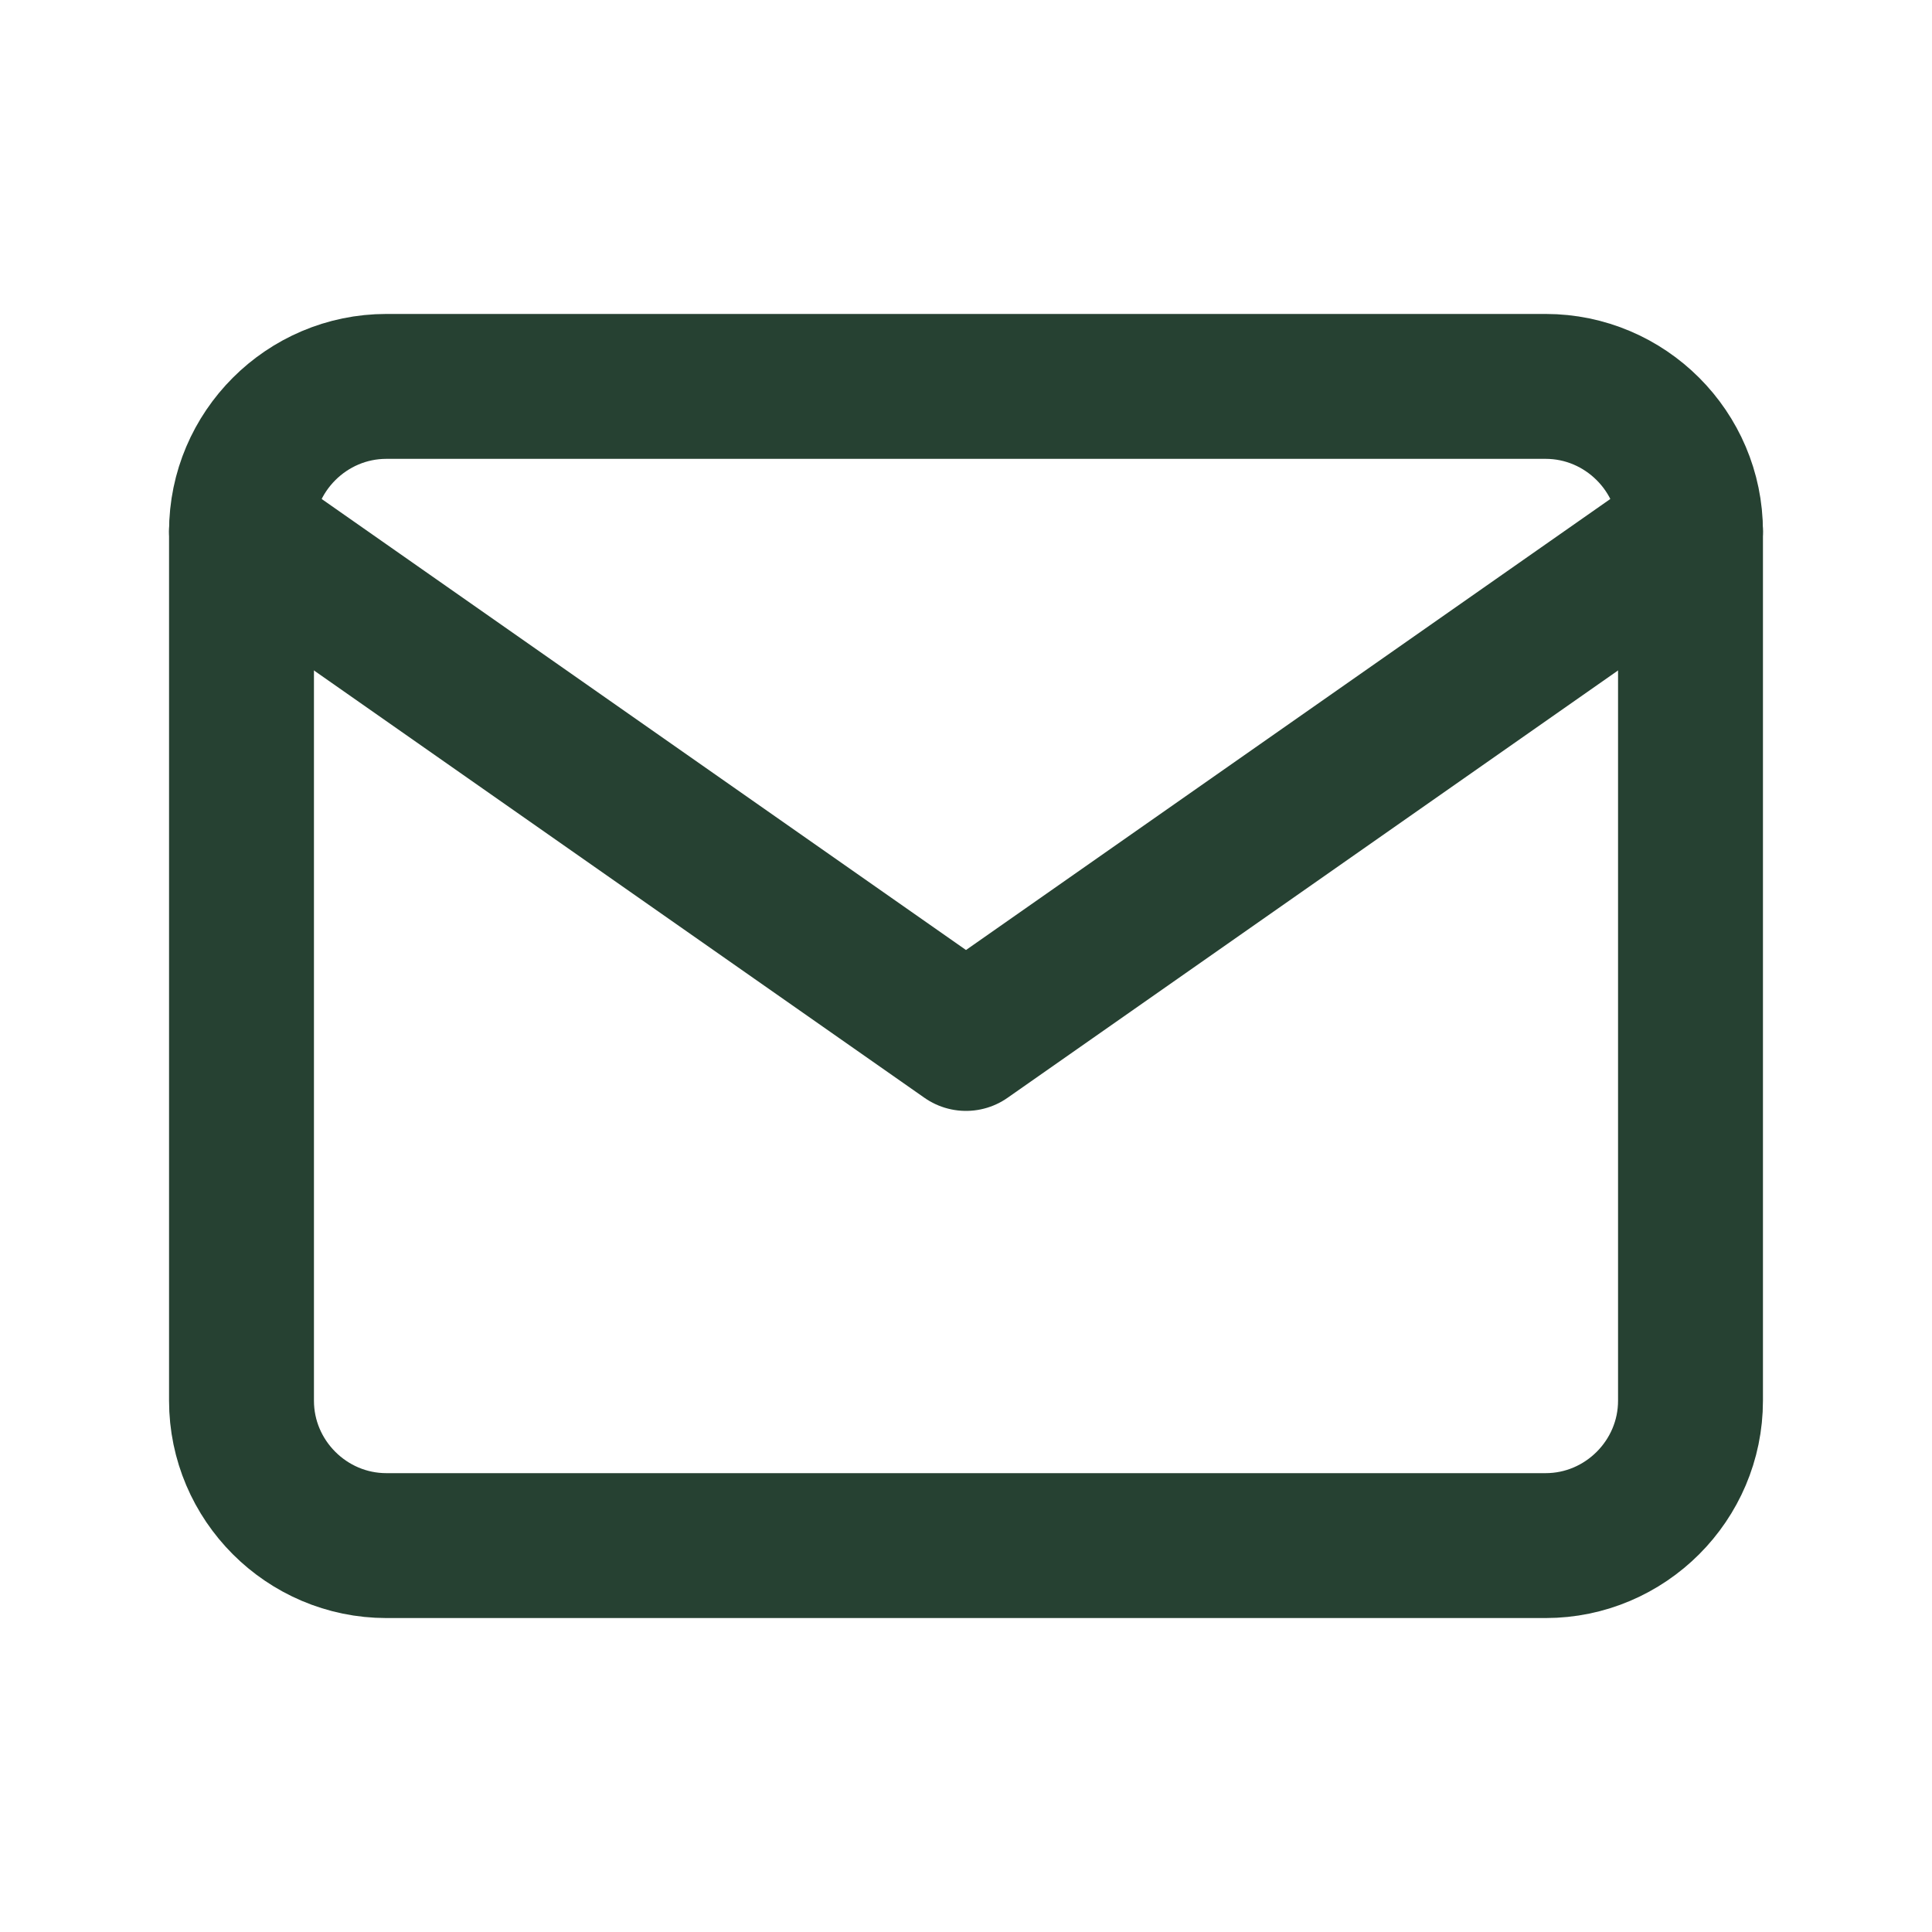 <svg width="20" height="20" viewBox="0 0 20 20" fill="none" xmlns="http://www.w3.org/2000/svg">
<path d="M4 4H16C16.825 4 17.5 4.675 17.5 5.5V14.5C17.5 15.325 16.825 16 16 16H4C3.175 16 2.5 15.325 2.5 14.5V5.5C2.5 4.675 3.175 4 4 4Z" stroke="#264132" stroke-width="1.5" stroke-linecap="round" stroke-linejoin="round"/>
<path d="M17.5 5.5L10 10.75L2.5 5.5" stroke="#264132" stroke-width="1.5" stroke-linecap="round" stroke-linejoin="round"/>
</svg>

